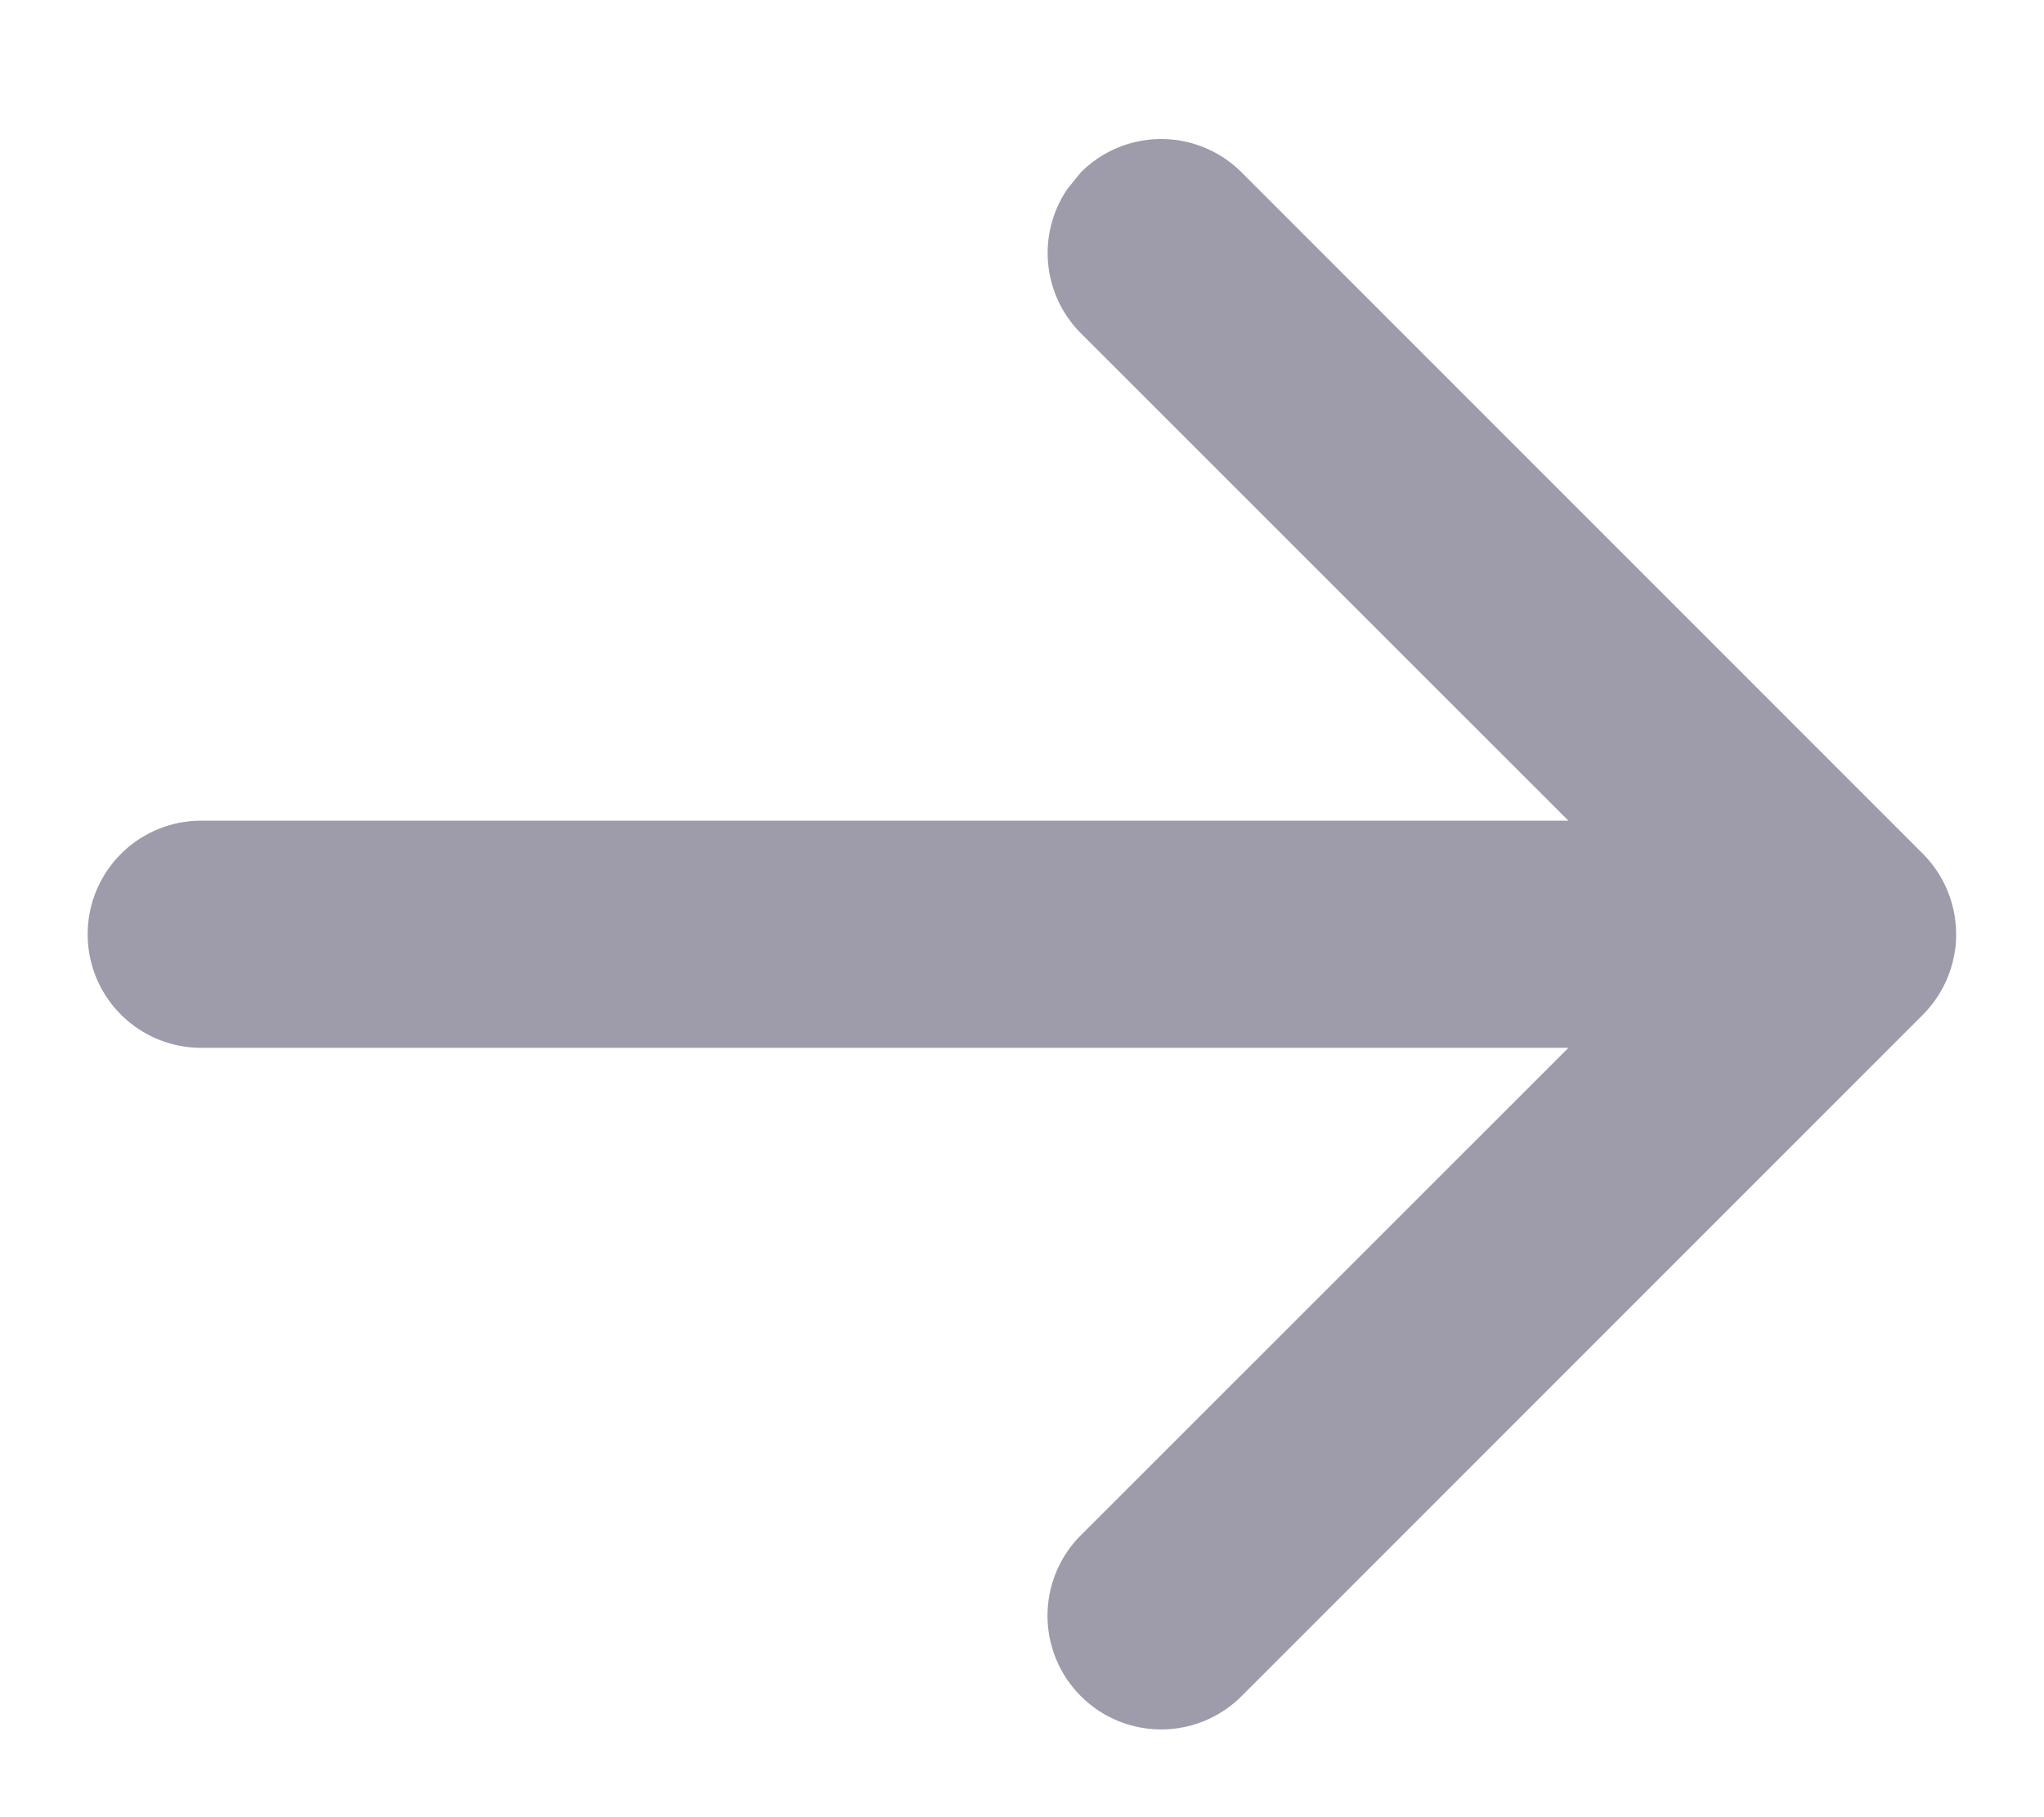 <svg width="9" height="8" viewBox="0 0 9 8" xmlns="http://www.w3.org/2000/svg">
    <path d="M8.613 4.113v.012c0 .02-.002.041-.005.062l.005-.074a.502.502 0 0 1-.146.354l-3 3a.5.5 0 1 1-.708-.708l2.147-2.146H.886a.5.5 0 0 1 0-1h6.02L4.759 1.467a.5.5 0 0 1-.057-.638l.057-.07a.5.5 0 0 1 .708 0l3 3 .011.013a.502.502 0 0 1 .033.039l-.044-.052a.502.502 0 0 1 .146.354z" fill="#0B042B" fill-rule="nonzero" fill-opacity=".396"/>
</svg>
